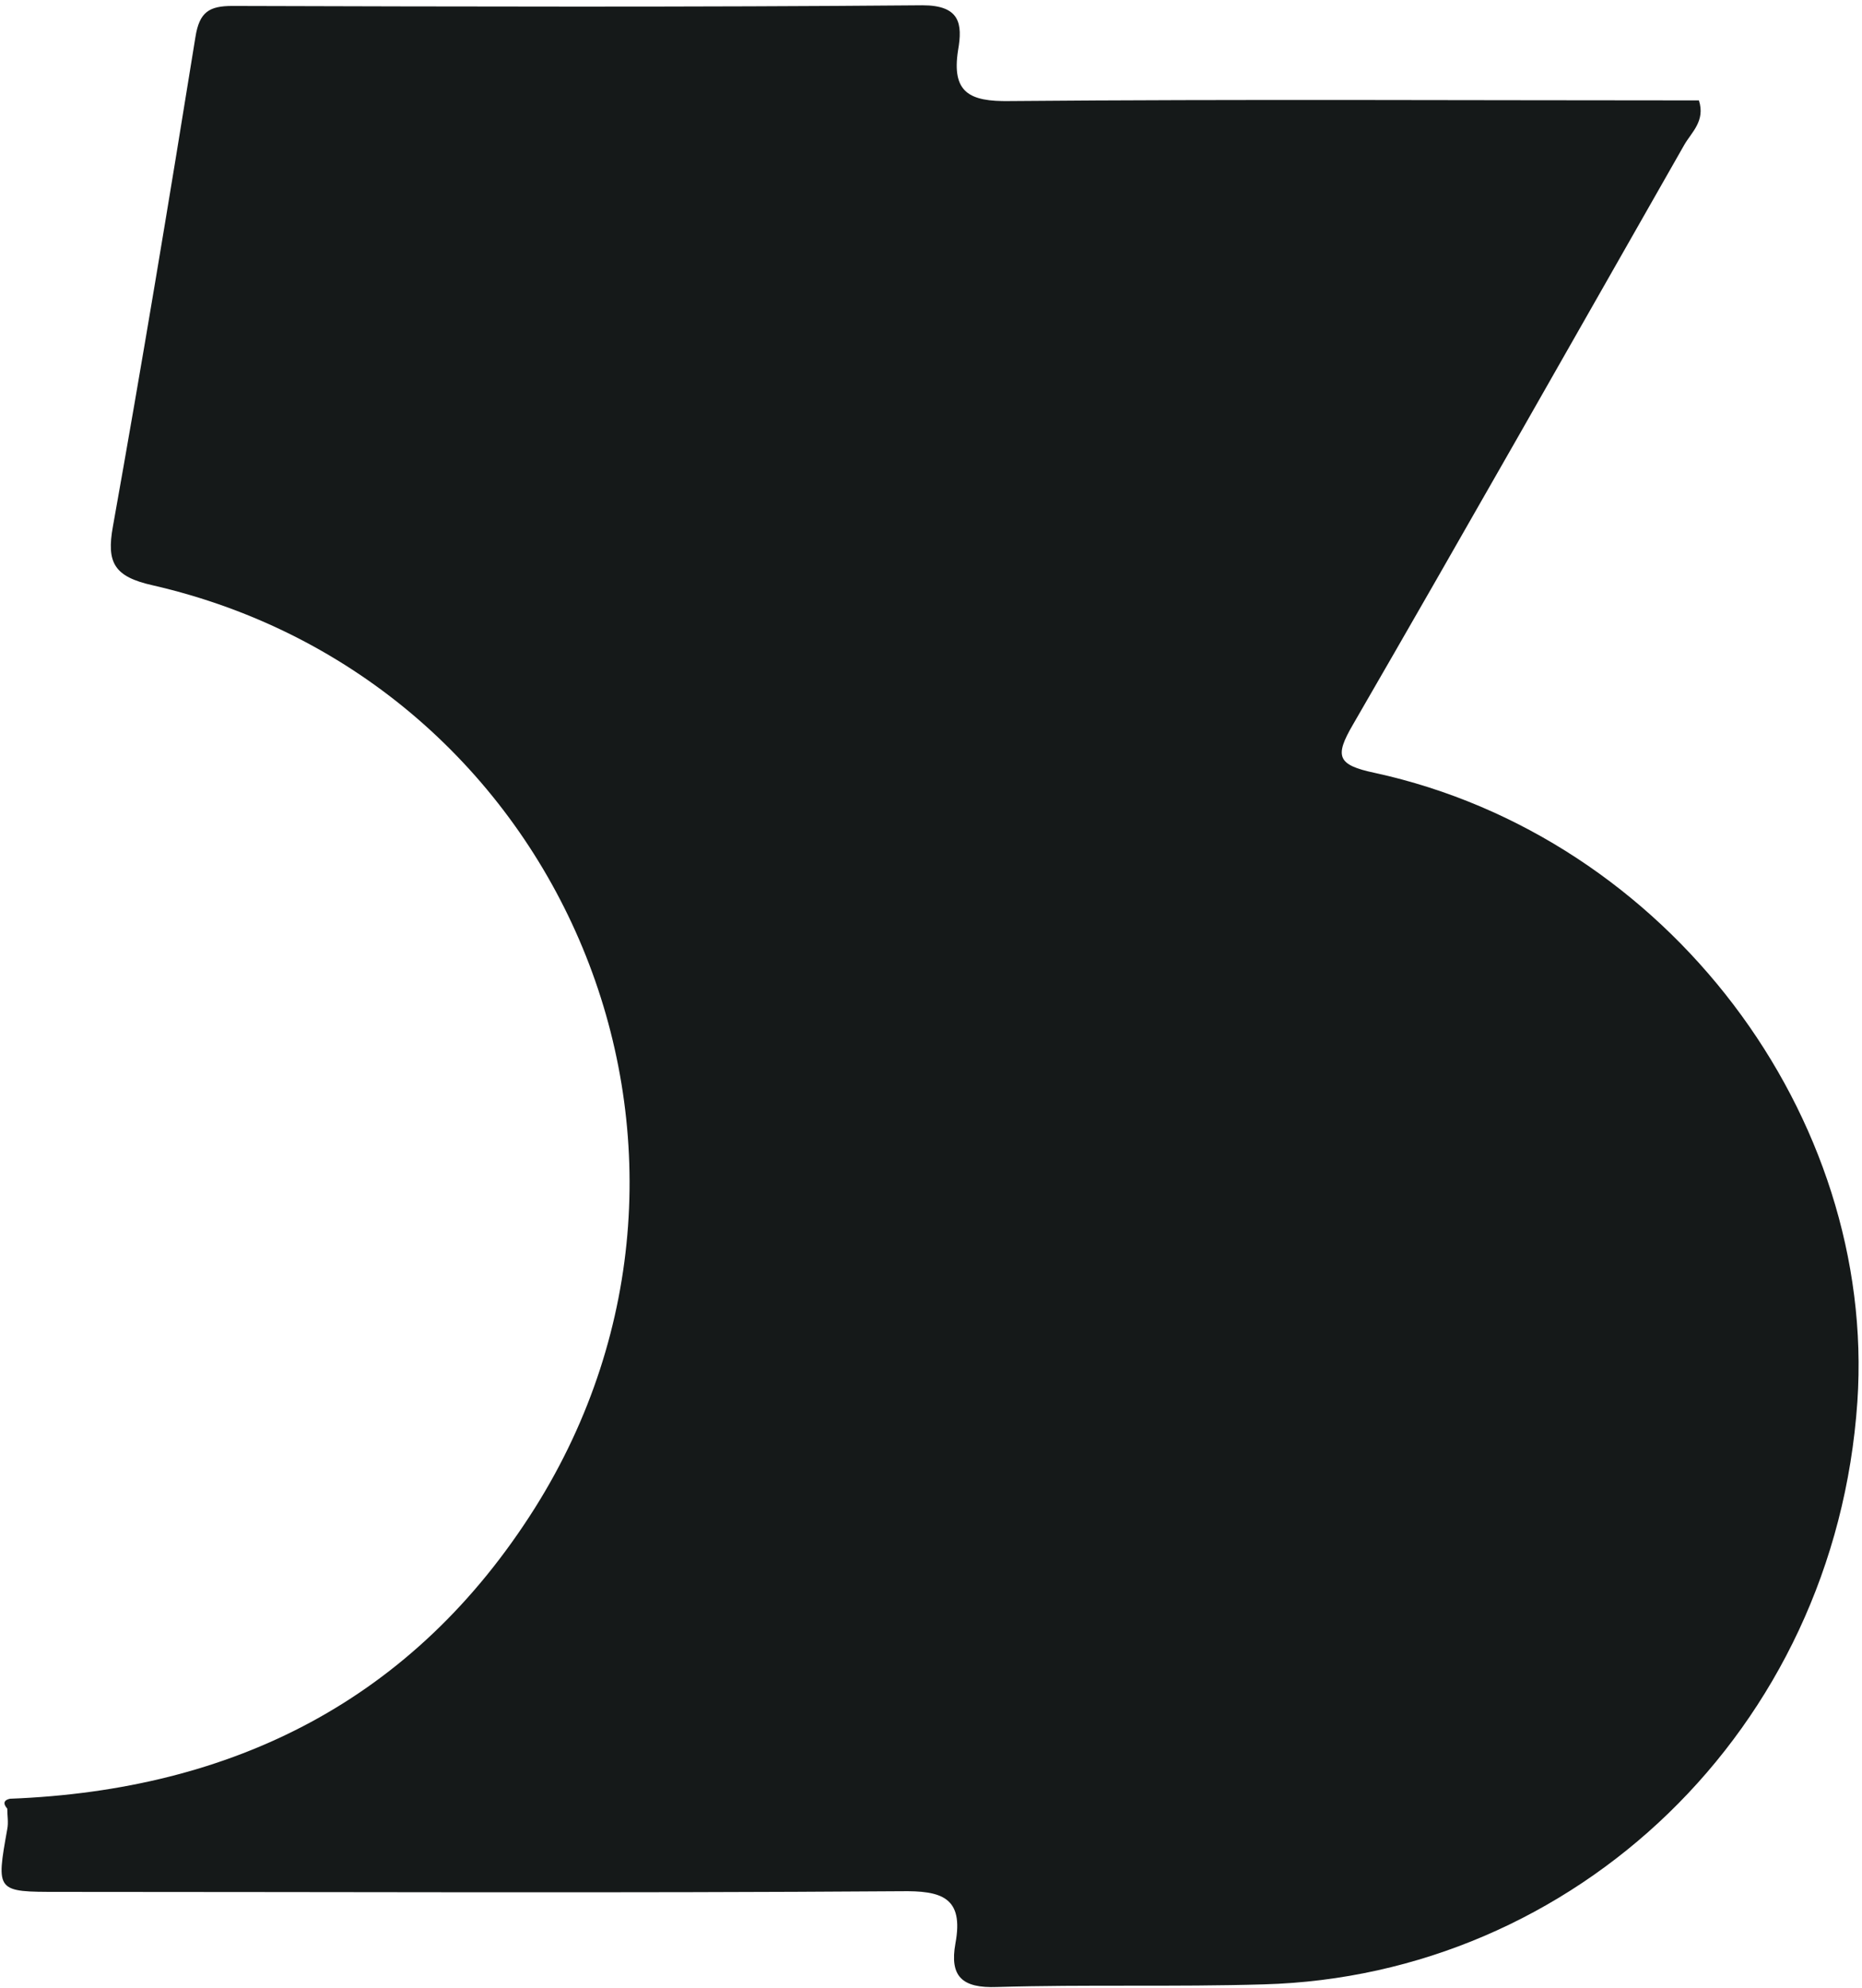 <svg width="282" height="301" viewBox="0 0 282 301" fill="none" xmlns="http://www.w3.org/2000/svg">
<path d="M1.5 272.3C35.4 271 62.7 257.3 81 228.3C115.1 174.1 85.5 102.9 23.1 88.6C17.3 87.3 16.1 85.2 17.1 79.7C21.5 55.1 25.6 30.4 29.6 5.6C30.2 1.8 31.7 0.9 35.2 0.9C70 1 104.9 1.1 139.7 0.8C145.4 0.8 145.8 3.6 145.1 7.6C144.1 14 146.8 15.4 152.9 15.3C187.7 15 222.6 15.2 257.3 15.2C258.3 18.3 256.2 20 255.1 21.9C238.4 51.2 221.8 80.5 204.9 109.7C202.1 114.5 202.5 115.8 208.2 117C252.7 126.7 284.2 169.1 281.3 212.2C277.9 262 238.4 299.1 191.4 300.4C177.9 300.8 164.5 300.4 151 300.8C145.7 301 143.8 299.2 144.7 294.2C146 287.2 142.6 286.2 136.4 286.3C93.9 286.6 51.4 286.4 8.9 286.4C-0.6 286.4 -0.6 286.4 1.1 276.9C1.3 275.9 1.1 274.8 1.1 273.8C0.4 273 0.6 272.5 1.5 272.3Z" fill="#151919"/>
</svg>
